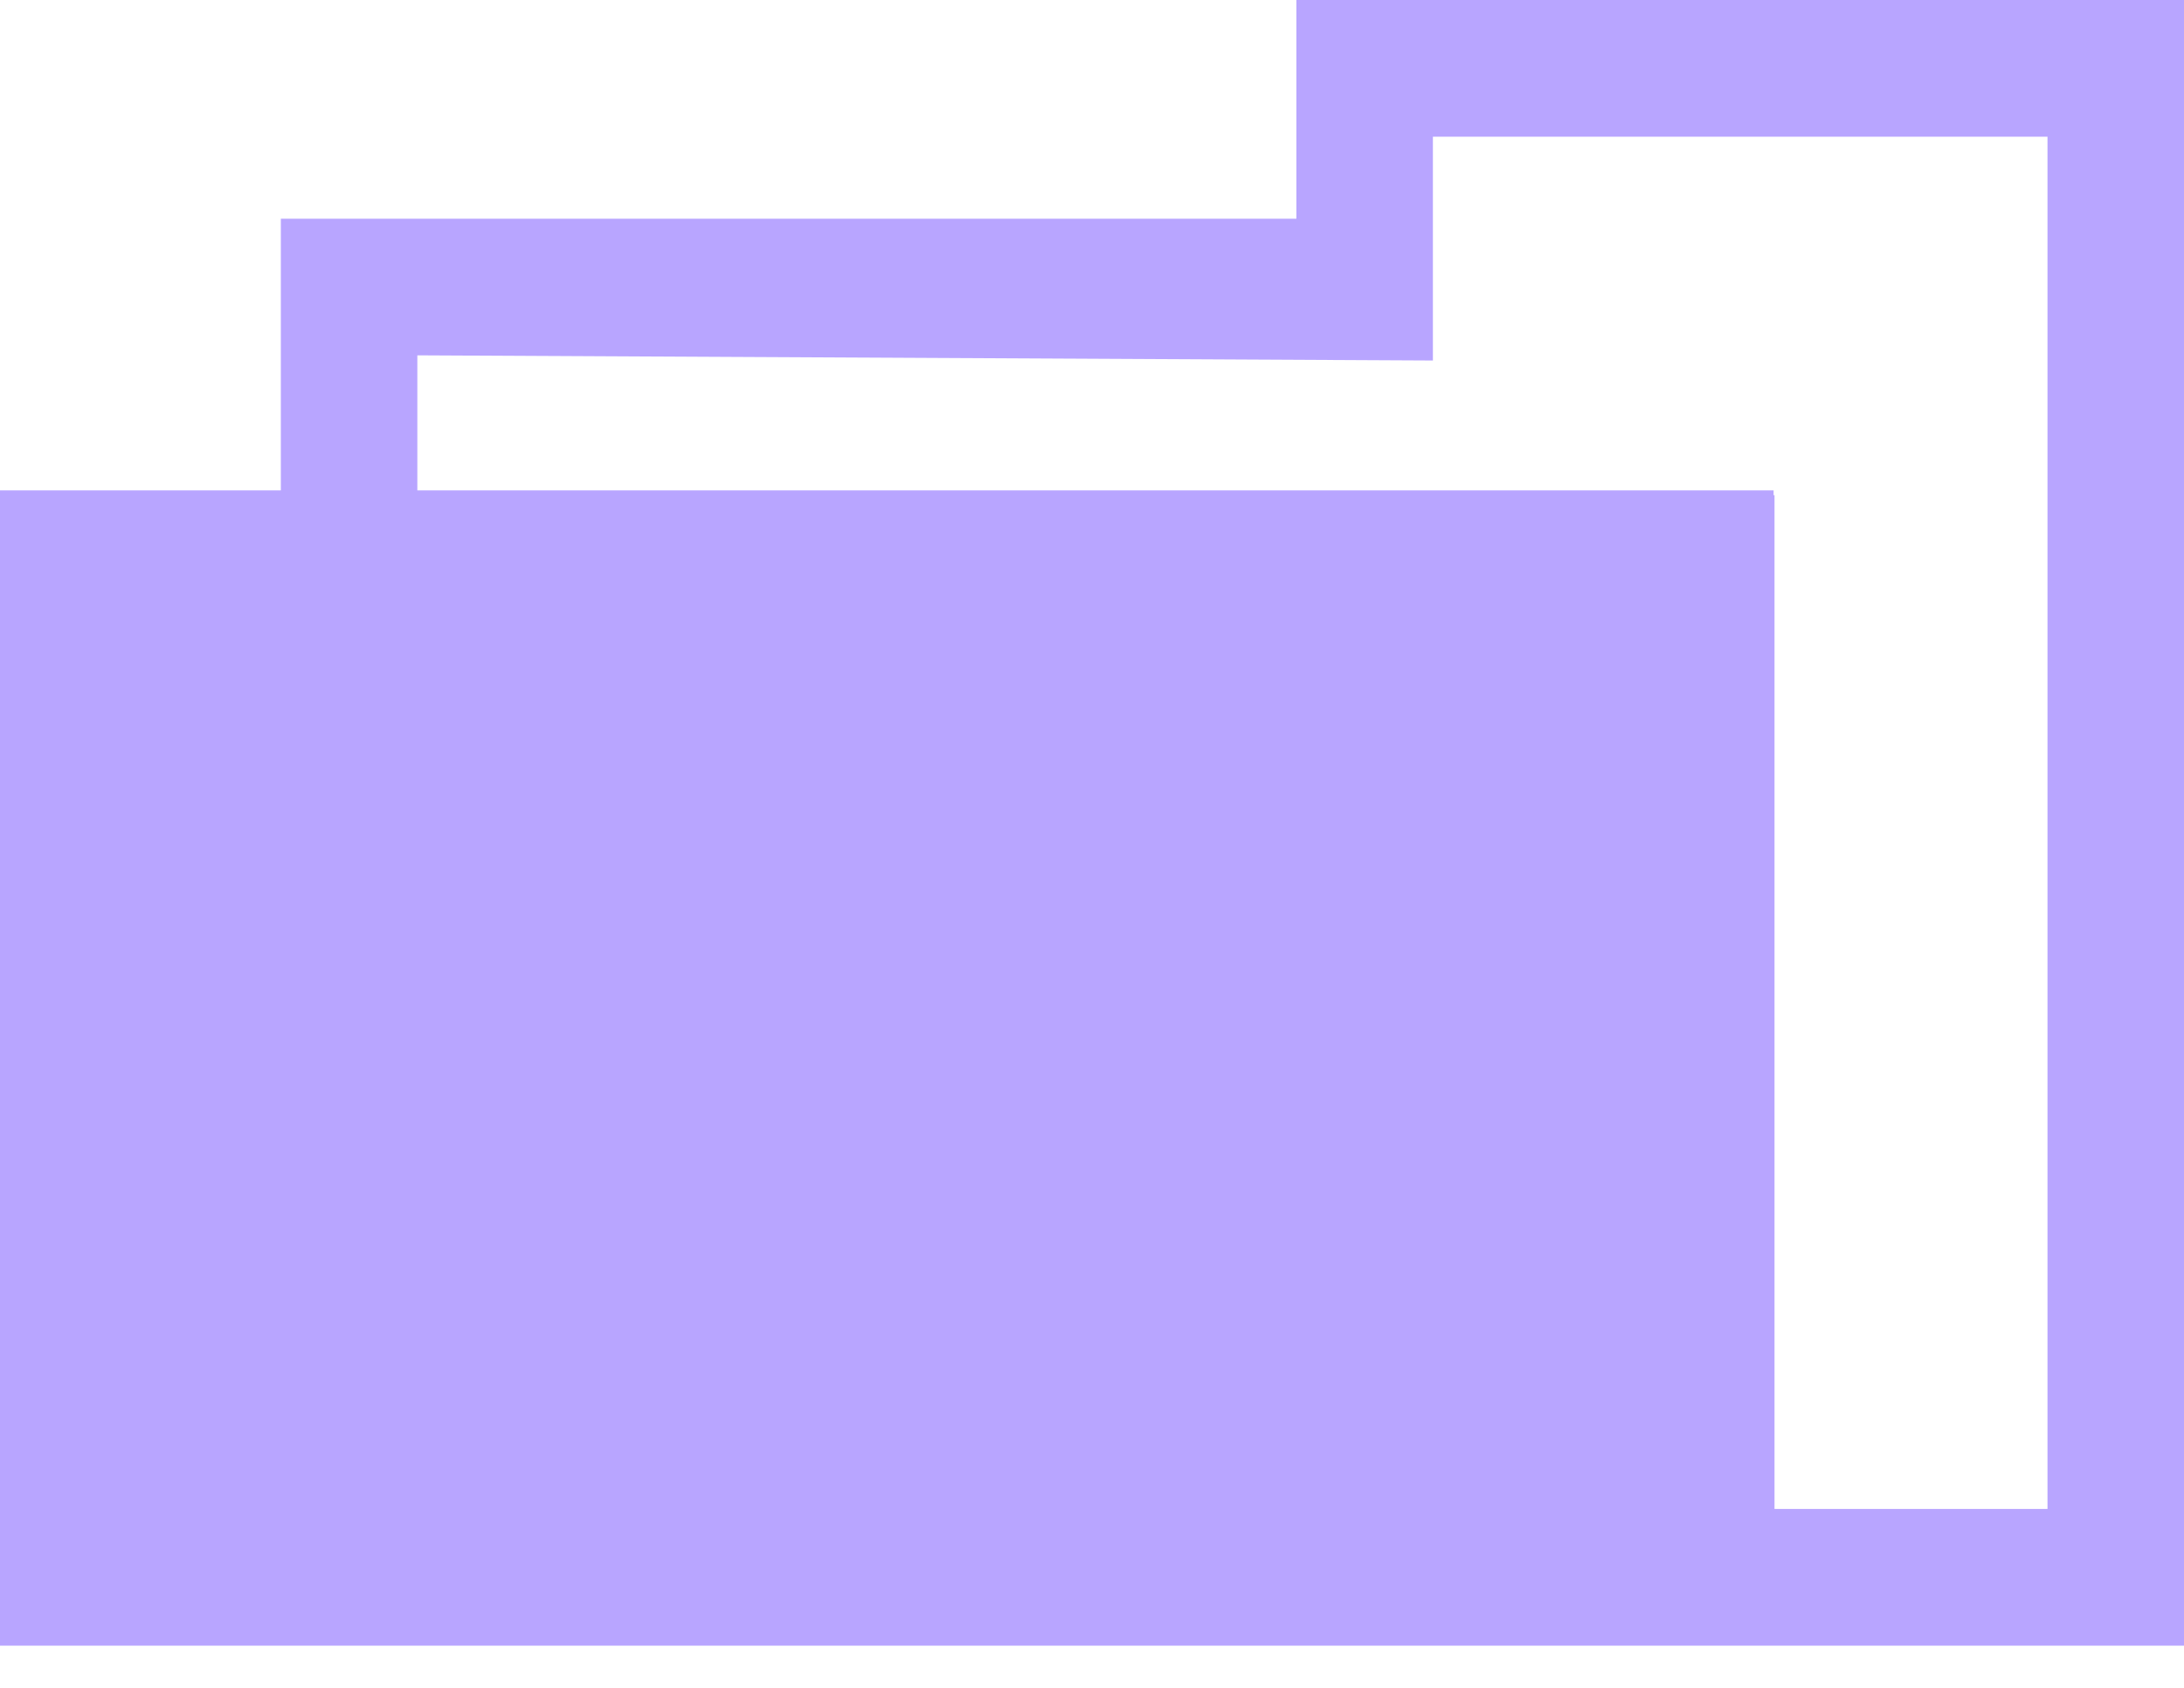 <svg width="22" height="17" viewBox="0 0 22 17" fill="none" xmlns="http://www.w3.org/2000/svg">
<path d="M13.059 0V2.203H2.829V4.939H0V16.575H22V0.055V0H14.434H13.059ZM14.434 1.377H20.625V15.198H17.875V4.988H17.866V4.939H4.204V3.579L14.434 3.631V1.377Z" fill="#B8A5FF"/>
</svg>
